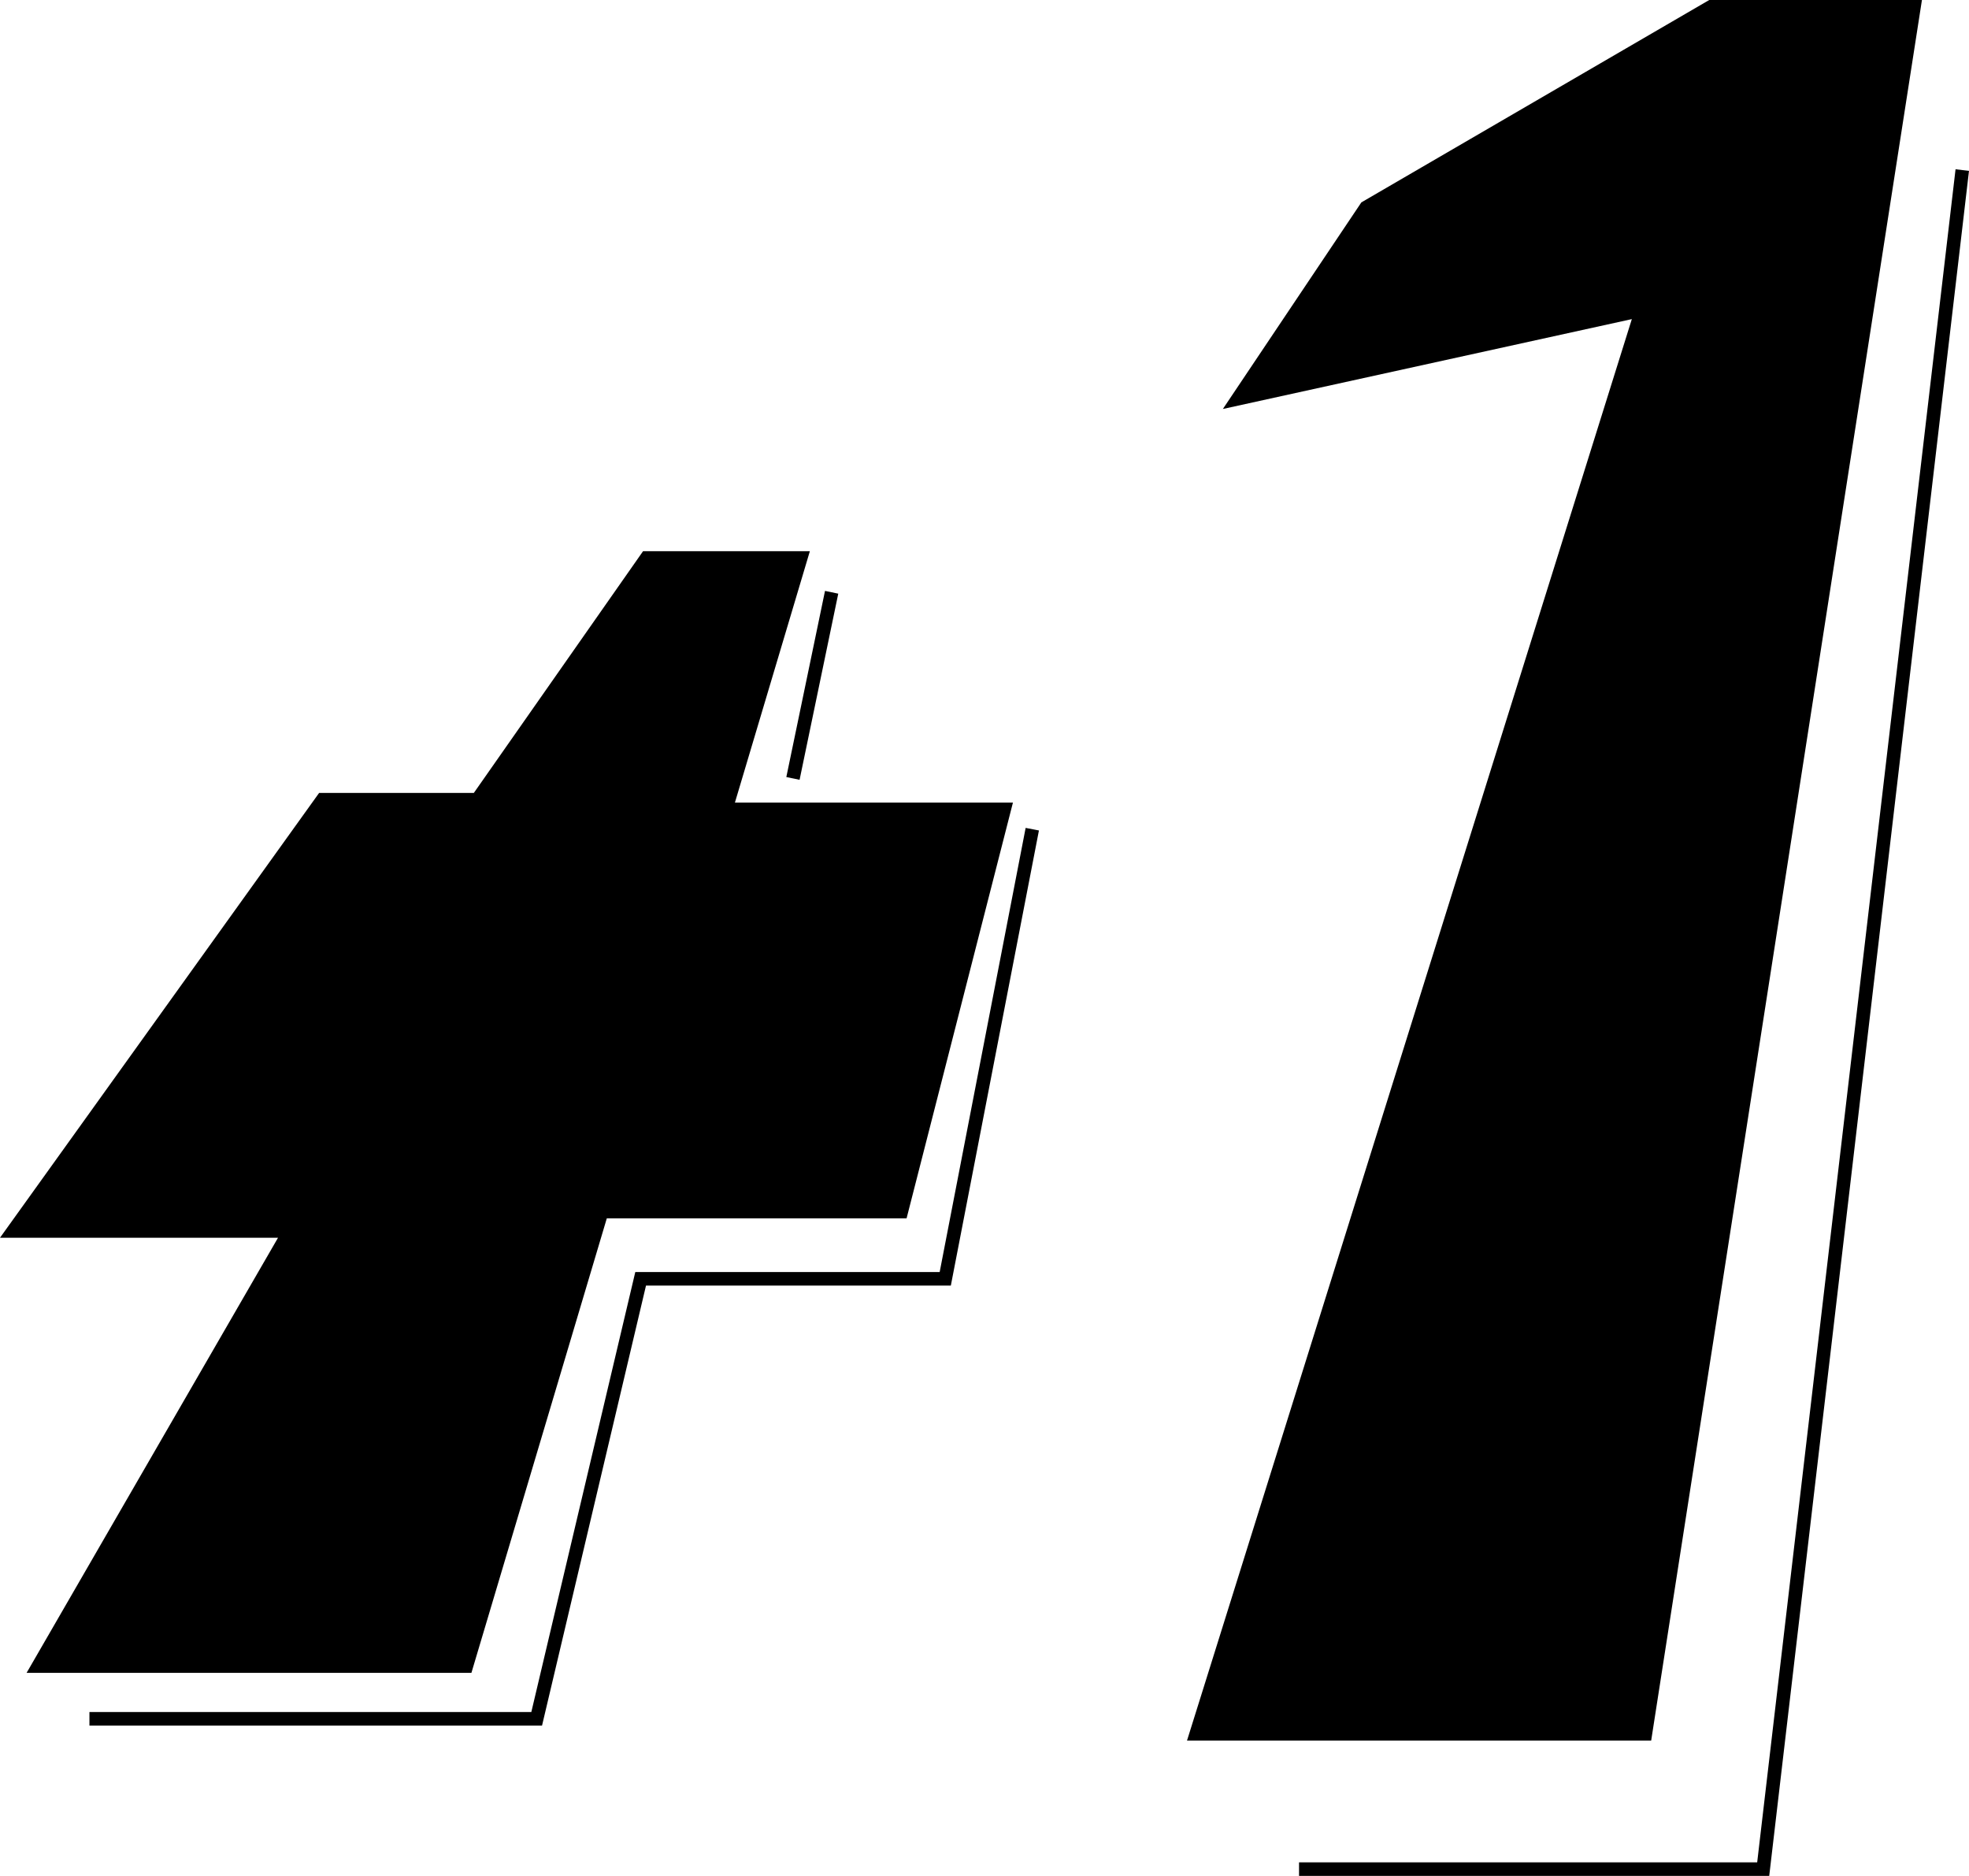 <?xml version="1.0" encoding="UTF-8" standalone="no"?>
<!-- Created with Inkscape (http://www.inkscape.org/) -->

<svg
   xmlns:dc="http://purl.org/dc/elements/1.1/"
   xmlns:cc="http://creativecommons.org/ns#"
   xmlns:rdf="http://www.w3.org/1999/02/22-rdf-syntax-ns#"
   xmlns:svg="http://www.w3.org/2000/svg"
   xmlns="http://www.w3.org/2000/svg"
   xmlns:sodipodi="http://sodipodi.sourceforge.net/DTD/sodipodi-0.dtd"
   xmlns:inkscape="http://www.inkscape.org/namespaces/inkscape"
   width="41.047mm"
   height="39.107mm"
   viewBox="0 0 145.441 138.566"
   id="svg2"
   version="1.1"
   inkscape:version="0.91 r13725"
   sodipodi:docname="powerup_plus_life.svg">
  <defs
     id="defs4" />
  <sodipodi:namedview
     id="base"
     pagecolor="#ffffff"
     bordercolor="#666666"
     borderopacity="1.0"
     inkscape:pageopacity="0.0"
     inkscape:pageshadow="2"
     inkscape:zoom="2.8"
     inkscape:cx="107.24626"
     inkscape:cy="58.603571"
     inkscape:document-units="px"
     inkscape:current-layer="layer1"
     showgrid="false"
     inkscape:snap-bbox="true"
     showguides="false"
     fit-margin-top="0"
     fit-margin-left="0"
     fit-margin-right="0"
     fit-margin-bottom="0">
    <sodipodi:guide
       position="48.393,97.852"
       orientation="0,10"
       id="guide4148" />
    <sodipodi:guide
       position="58.393,97.852"
       orientation="18.571,-7.857"
       id="guide4150" />
    <sodipodi:guide
       position="27.382,71.589"
       orientation="0,24.286"
       id="guide4152" />
    <sodipodi:guide
       position="74.821,79.281"
       orientation="30.714,-7.857"
       id="guide4154" />
    <sodipodi:guide
       position="66.964,48.566"
       orientation="0,-22.143"
       id="guide4156" />
    <sodipodi:guide
       position="44.821,48.566"
       orientation="33.571,-10"
       id="guide4158" />
    <sodipodi:guide
       position="34.821,14.995"
       orientation="0,-32.857"
       id="guide4160" />
    <sodipodi:guide
       position="1.964,14.995"
       orientation="-32.143,18.571"
       id="guide4162" />
    <sodipodi:guide
       position="20.536,47.138"
       orientation="0,-20.714"
       id="guide4164" />
    <sodipodi:guide
       position="-0.179,47.138"
       orientation="-32.857,22.143"
       id="guide4166" />
    <sodipodi:guide
       position="21.964,79.995"
       orientation="0,12.143"
       id="guide4168" />
    <sodipodi:guide
       position="34.107,79.995"
       orientation="-17.857,14.286"
       id="guide4170" />
  </sodipodi:namedview>
  <g
     inkscape:label="Layer 1"
     inkscape:groupmode="layer"
     id="layer1"
     transform="translate(-94.464,-118.076)">
    <path
       style="fill:#000000;fill-rule:evenodd;stroke:none;stroke-width:1px;stroke-linecap:butt;stroke-linejoin:miter;stroke-opacity:1"
       d="m 215,141.648 -32.857,105 34.286,0 20,-128.571 -15.714,0 -25.694,14.949 -10.229,15.26 z"
       id="path4140"
       inkscape:connector-curvature="0"
       sodipodi:nodetypes="cccccccc" />
    <path
       style="fill:none;fill-rule:evenodd;stroke:#000000;stroke-width:1px;stroke-linecap:butt;stroke-linejoin:miter;stroke-opacity:1"
       d="m 239.408,130.638 -14.704,125.505 -34.286,0"
       id="path4142"
       inkscape:connector-curvature="0"
       sodipodi:nodetypes="ccc" />
    <path
       style="fill:#000000;fill-rule:evenodd;stroke:none;stroke-width:1px;stroke-linecap:butt;stroke-linejoin:miter;stroke-opacity:1"
       d="m 141.964,158.791 12.321,0 -5.536,18.571 20.536,0 -7.857,30.714 -22.143,0 -10,33.571 -32.857,0 L 115,209.505 l -20.536,0 23.571,-32.857 11.429,0 z"
       id="path4144"
       inkscape:connector-curvature="0"
       sodipodi:nodetypes="ccccccccccccc" />
    <path
       style="fill:none;fill-rule:evenodd;stroke:#000000;stroke-width:1px;stroke-linecap:butt;stroke-linejoin:miter;stroke-opacity:1"
       d="m 155.893,161.826 -2.857,13.75"
       id="path4172"
       inkscape:connector-curvature="0"
       sodipodi:nodetypes="cc" />
    <path
       style="fill:none;fill-rule:evenodd;stroke:#000000;stroke-width:1px;stroke-linecap:butt;stroke-linejoin:miter;stroke-opacity:1"
       d="m 170.714,179.326 -6.429,33.214 -22.5,0 -7.679,32.5 -33.036,0"
       id="path4174"
       inkscape:connector-curvature="0"
       sodipodi:nodetypes="ccccc" />
  </g>
</svg>
